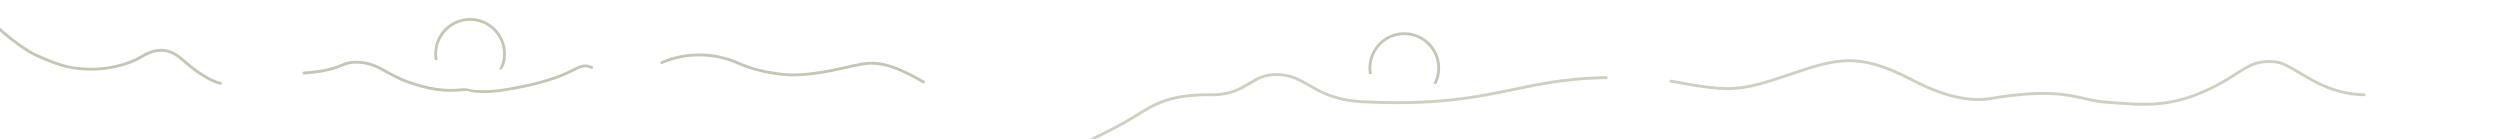 <svg width="12960" height="720" viewBox="0 0 12960 720" fill="none" xmlns="http://www.w3.org/2000/svg">
<path d="M11114 548.09C11099.6 548.09 11085.8 547.81 11072.3 547.41C11040 546.47 10934 539.24 10900.5 535.7C10866.5 532.1 10836.4 525.27 10804.5 518.05C10755.9 507.04 10705.6 495.66 10631.4 492.54C10546.2 488.96 10444.3 497.39 10319.9 518.3C10255.4 529.13 10181.8 523.01 10101.1 500.1C10047.9 485.01 9993.53 463.41 9934.86 434.08C9927.64 430.47 9920.25 426.73 9912.69 422.91C9826.41 379.28 9719.03 324.98 9592.78 322.15C9589.93 322.09 9587.06 322.05 9584.19 322.05C9489.81 322.05 9389.11 356.31 9282.68 392.52C9177.96 428.15 9069.67 464.99 8966.47 466.85C8879.15 468.43 8756.64 445.72 8683.44 432.15C8675.12 430.61 8667.48 429.19 8660.65 427.95C8656.57 427.21 8653.87 423.31 8654.61 419.23C8655.35 415.16 8659.25 412.45 8663.33 413.19C8670.18 414.43 8677.84 415.85 8686.18 417.4C8758.82 430.87 8880.4 453.41 8966.2 451.85C9067.06 450.03 9174.22 413.57 9277.85 378.31C9388.81 340.56 9493.6 304.91 9593.12 307.14C9722.77 310.05 9831.83 365.2 9919.46 409.51C9927 413.32 9934.36 417.05 9941.56 420.65C9999.38 449.56 10052.9 470.83 10105.2 485.66C10183.8 507.96 10255.2 513.96 10317.4 503.5C10442.8 482.41 10545.7 473.92 10632 477.54C10707.6 480.72 10760.8 492.77 10807.8 503.41C10839.2 510.53 10868.9 517.26 10902.1 520.77C10935.4 524.29 11040.6 531.46 11072.7 532.4C11163.9 535.06 11273.2 532.62 11417.6 469.47C11499.7 433.55 11551.1 400.4 11592.5 373.76C11658.6 331.19 11698.4 305.5 11791.8 312.73C11832.5 315.89 11875.8 341.75 11925.8 371.7C12007.1 420.3 12108.2 480.79 12255.2 483.77C12259.4 483.85 12262.7 487.28 12262.6 491.42C12262.5 495.56 12259.1 498.86 12254.9 498.77C12103.9 495.71 12000.9 434.09 11918.1 384.57C11869.7 355.59 11827.8 330.56 11790.6 327.68C11748.9 324.45 11716.8 327.91 11686.7 338.89C11658.2 349.23 11632.8 365.62 11600.6 386.37C11558.8 413.3 11506.8 446.82 11423.6 483.21C11297.8 538.24 11198.2 548.07 11114 548.07L11114 548.09Z" fill="#CFD0C2"/>
<path d="M2509.54 482.53C2504.57 482.53 2499.73 482.45 2494.97 482.3C2433.59 480.29 2433.26 473.641 2405.2 464.674C2401.68 462.494 2404.47 466.458 2406.65 462.938C2408.83 459.418 2411.52 455.841 2415.04 458.021C2472.9 467.32 2436.88 465.4 2495.46 467.32C2553.6 469.23 2627.41 459.23 2742.26 433.88C2800.3 421.07 2872.44 399.16 2913.79 381.77C2932.77 373.79 2948.81 365.81 2962.96 358.76C3004.54 338.06 3032.01 324.39 3070.73 342.95C3074.47 344.74 3076.04 349.22 3074.25 352.95C3072.46 356.69 3067.98 358.26 3064.25 356.47C3032.13 341.08 3009.94 352.13 2969.65 372.18C2955.3 379.32 2939.03 387.42 2919.61 395.59C2877.54 413.28 2804.32 435.54 2745.5 448.52C2638.65 472.1 2566.68 482.54 2509.54 482.54V482.53Z" fill="#C7C6B6"/>
<path d="M2336.4 476.02C2308.92 476.02 2282.03 473.89 2254.51 469.61C2209.78 462.66 2161.87 449.62 2103.74 428.58C2064.41 414.35 2033.68 397.28 2003.96 380.77C1957.76 355.11 1917.87 332.96 1859.45 330.23C1815.49 328.18 1798.72 335.14 1773.34 345.68C1741.49 358.91 1697.87 377.03 1576.11 386.13C1571.98 386.44 1568.38 383.34 1568.07 379.21C1567.76 375.08 1570.86 371.48 1574.99 371.17C1694.34 362.25 1736.67 344.66 1767.58 331.83C1792.86 321.33 1812.83 313.04 1860.15 315.25C1922.08 318.14 1965.39 342.2 2011.25 367.66C2040.46 383.88 2070.66 400.65 2108.85 414.48C2166.05 435.18 2213.07 447.99 2256.82 454.79C2304.7 462.23 2350.68 462.98 2401.51 457.14L2401.75 457.11C2420.82 458.888 2408.68 458.599 2431.53 462.07C2435.56 461.09 2439.8 461.811 2440.78 465.831C2441.76 469.851 2441.62 467.165 2437.6 468.145C2414.21 473.835 2434.5 468.45 2403.47 472.01L2403.23 472.04C2380.19 474.69 2358.12 476.01 2336.41 476.01L2336.4 476.02Z" fill="#C7C6B6"/>
<path d="M4787.56 432.56C4786.3 432.56 4785.03 432.24 4783.85 431.58C4679.73 372.26 4577.63 320.55 4473.26 339.05C4439.21 345.09 4406.96 352.3 4375.77 359.27C4335.56 368.26 4293.98 377.56 4249.22 384.11C4153.03 398.19 4096.54 399.44 4025.35 389.09C3941.7 376.92 3888.79 362.21 3815.68 330.78C3756.87 305.5 3691.04 292.14 3625.27 292.14C3625.05 292.14 3624.84 292.14 3624.62 292.14C3558.64 292.23 3492.6 305.76 3433.67 331.28C3429.87 332.93 3425.45 331.18 3423.81 327.38C3422.16 323.58 3423.91 319.16 3427.71 317.52C3488.51 291.19 3556.59 277.23 3624.6 277.14C3624.82 277.14 3625.04 277.14 3625.26 277.14C3693.05 277.14 3760.93 290.92 3821.6 317C3893.36 347.85 3945.32 362.29 4027.51 374.25C4097.08 384.37 4152.48 383.12 4247.05 369.28C4291.26 362.81 4330.72 353.98 4372.5 344.64C4403.85 337.63 4436.27 330.38 4470.65 324.28C4579.95 304.91 4684.69 357.82 4791.28 418.55C4794.88 420.6 4796.13 425.18 4794.08 428.78C4792.7 431.21 4790.16 432.57 4787.56 432.57V432.56Z" fill="#C7C6B6"/>
<path d="M1144.53 424.72C1081.02 409.73 1005.77 349.56 991.33 337.65C983.75 331.4 976.63 325.38 969.75 319.56C927.07 283.47 896.23 257.39 847.56 253.65C795.77 249.67 757.8 271.39 727.3 288.84C719.59 293.25 712.3 297.42 705.25 300.94C691.19 307.97 652.35 325.64 595.32 337.96C530.89 351.87 464.18 354.75 397.05 346.52C330.49 338.36 271.11 315.77 191.02 279.5C140.9 256.8 52.05 192.37 0 142.33V162.85C54.03 212.27 136.77 271.4 184.85 293.17C266.26 330.03 326.78 353.02 395.24 361.41C464.04 369.85 532.42 366.89 598.5 352.62C657.2 339.95 697.41 321.64 711.97 314.36C719.39 310.65 726.85 306.38 734.76 301.86C764.98 284.57 799.22 264.98 846.42 268.61C890.26 271.98 919.54 296.75 960.07 331.02C966.99 336.87 974.14 342.92 981.79 349.23C990.01 356.01 1012.12 373.71 1039.94 391.76C1078.04 416.47 1112.07 432.47 1141.09 439.32C1141.67 439.46 1142.25 439.52 1142.82 439.52C1146.22 439.52 1149.3 437.19 1150.11 433.74C1151.06 429.71 1148.56 425.67 1144.53 424.72Z" fill="#C7C6B6"/>
<path d="M8326.06 394.82L8285.96 395.99C8108.28 401.95 7980.69 428.33 7845.61 456.27C7682.24 490.06 7514.29 524.8 7244.14 524.8C7190.46 524.8 7132.69 523.43 7070.17 520.4C6925.17 513.38 6853.94 472.39 6791.11 436.23C6740.1 406.87 6696.04 381.52 6624.61 379.08C6555.53 376.72 6514.64 401.1 6471.35 426.92C6423.34 455.55 6373.7 485.15 6277.77 483.78C6182.76 482.42 6104.47 492.54 6038.45 514.71C5979.35 534.56 5935.21 562.03 5892.52 588.59C5881.41 595.5 5869.92 602.65 5858.33 609.56C5794.82 647.45 5715.46 687.17 5646.01 719.99H5680.84C5743.26 689.92 5810.6 655.5 5866.02 622.44C5877.73 615.46 5889.28 608.27 5900.45 601.32C5944.34 574.01 5985.79 548.22 6043.23 528.92C6107.62 507.3 6184.27 497.43 6277.56 498.76C6279.73 498.79 6281.86 498.81 6283.99 498.81C6380.06 498.81 6432.59 467.49 6479.04 439.79C6520.38 415.14 6559.42 391.85 6624.1 394.06C6691.8 396.37 6734.36 420.87 6783.63 449.22C6847.94 486.23 6920.83 528.18 7069.45 535.37C7132.33 538.41 7190.35 539.79 7244.33 539.79C7515.75 539.79 7684.54 504.88 7848.65 470.94C7983.09 443.14 8110.07 416.87 8286.43 410.96L8326.5 409.79C8330.64 409.67 8333.9 406.21 8333.78 402.07C8333.66 397.93 8330.17 394.67 8326.06 394.79V394.82Z" fill="#CFD0C2"/>
<path fill-rule="evenodd" clip-rule="evenodd" d="M2607.74 278.87C2607.74 184.65 2531.09 108 2436.87 108C2342.65 108 2266 184.65 2265.99 278.87C2265.99 289.56 2266.99 300.03 2268.88 310.18H2253.65C2251.92 300 2251 289.54 2251 278.87C2251 176.38 2334.39 93 2436.87 93C2539.35 93 2622.73 176.38 2622.74 278.87C2622.74 315.289 2617.85 334.356 2600.83 360H2587.84L2587.48 359.51C2600.4 335.47 2607.74 308.01 2607.74 278.87Z" fill="#C7C6B6"/>
<path fill-rule="evenodd" clip-rule="evenodd" d="M7450.74 352.87C7450.74 258.65 7374.09 182 7279.87 182C7185.65 182 7109 258.65 7108.99 352.87C7108.99 363.56 7109.99 374.03 7111.88 384.18H7096.65C7094.92 374 7094 363.54 7094 352.87C7094 250.38 7177.39 167 7279.87 167C7382.35 167 7465.73 250.38 7465.74 352.87C7465.74 382.057 7458.97 409.692 7446.93 434.297H7430.48V433.51C7443.4 409.47 7450.74 382.01 7450.74 352.87Z" fill="#C7C6B6"/>
</svg>
